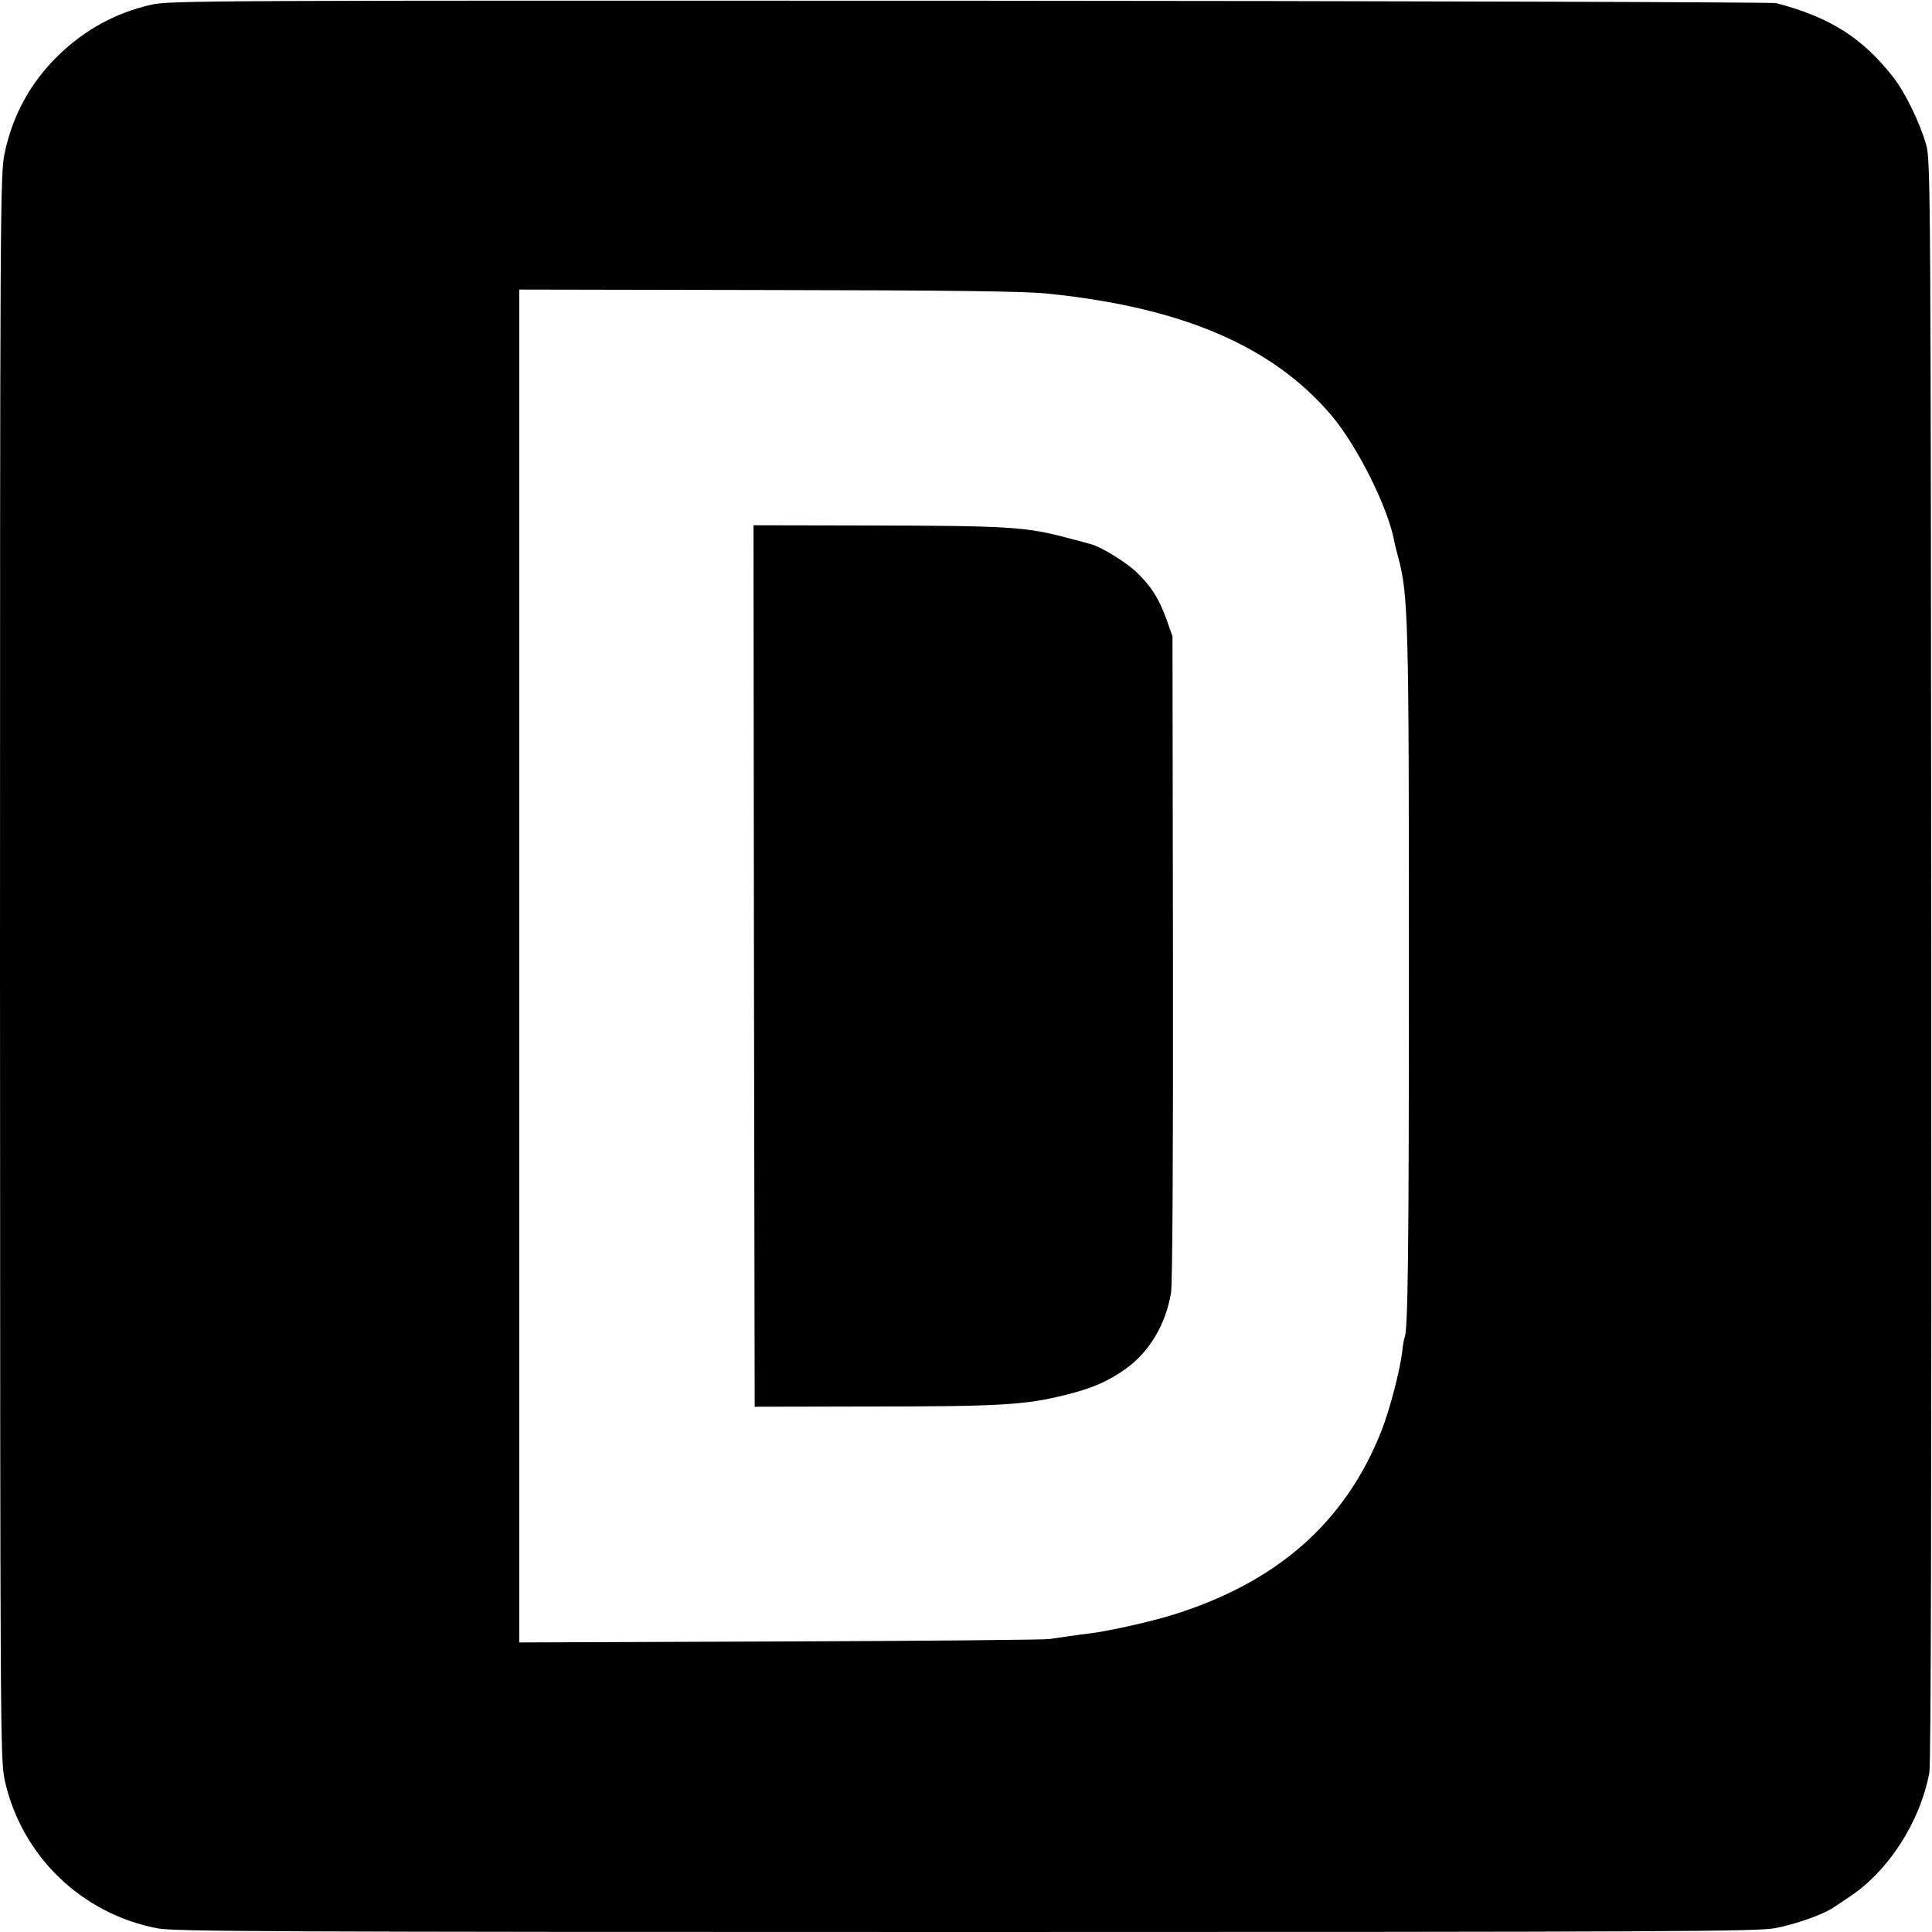 <svg version="1" xmlns="http://www.w3.org/2000/svg" width="1066.667" height="1066.667" viewBox="0 0 800 800"><path d="M62.4 2C48 5.3 35.3 12.2 24.4 22.7 12.7 34 5.2 47.7 1.9 63.5.1 72.2 0 84.3 0 400.5.1 721 .1 728.7 2 737.3c6.9 31.1 31.7 55.2 63.3 61.2 6.9 1.3 48.2 1.5 334.7 1.5 292.5 0 327.7-.2 335.1-1.6 8.4-1.6 19.4-5.5 23.9-8.4 1.4-.9 4.4-2.9 6.7-4.5 16.2-10.6 29.4-31.1 33.2-51.5.7-3.7.9-114 .8-336.5-.2-318.9-.3-331.2-2.1-337.5-2.6-9.2-8.7-21.7-13.7-28.1-12.8-16.3-26.2-24.8-48.4-30.6-1.6-.4-151.9-.9-334-1C84.2.2 70.2.2 62.4 2zM434 121.6c55.7 5.7 93.1 21.8 117.4 50.5 10.8 12.9 23.4 38.1 26 52.3.2 1.2.9 3.9 1.5 6.1 4.3 16 4.5 25.6 4.5 170.5 0 117.5-.4 150.4-1.8 152.9-.2.3-.7 3-1 6-1 8-5.2 24.1-8.7 32.9-15 37.8-43.4 62.7-87 76.1-8.9 2.7-26.2 6.6-33.9 7.5-4.3.5-11.2 1.5-16.5 2.3-2.2.3-52.5.8-111.7 1l-107.8.4V119.9l103.3.2c76 .1 106.5.5 115.7 1.5z"/><path d="M312.2 400l.3 182.5 46-.1c55.9 0 66.1-.6 83.1-4.9 10.8-2.7 17-5.4 24.4-10.6 9.8-6.9 16.7-18.4 18.9-31.6.6-3.6.9-56 .8-138.8l-.2-133-2.3-6.5c-3.2-9-6.2-13.8-12.2-19.7-4.2-4.2-15-10.9-19.4-12-.6-.2-5.1-1.4-10.1-2.7-16.7-4.4-23.8-4.9-80.8-5l-48.7-.1.2 182.5z"/></svg>